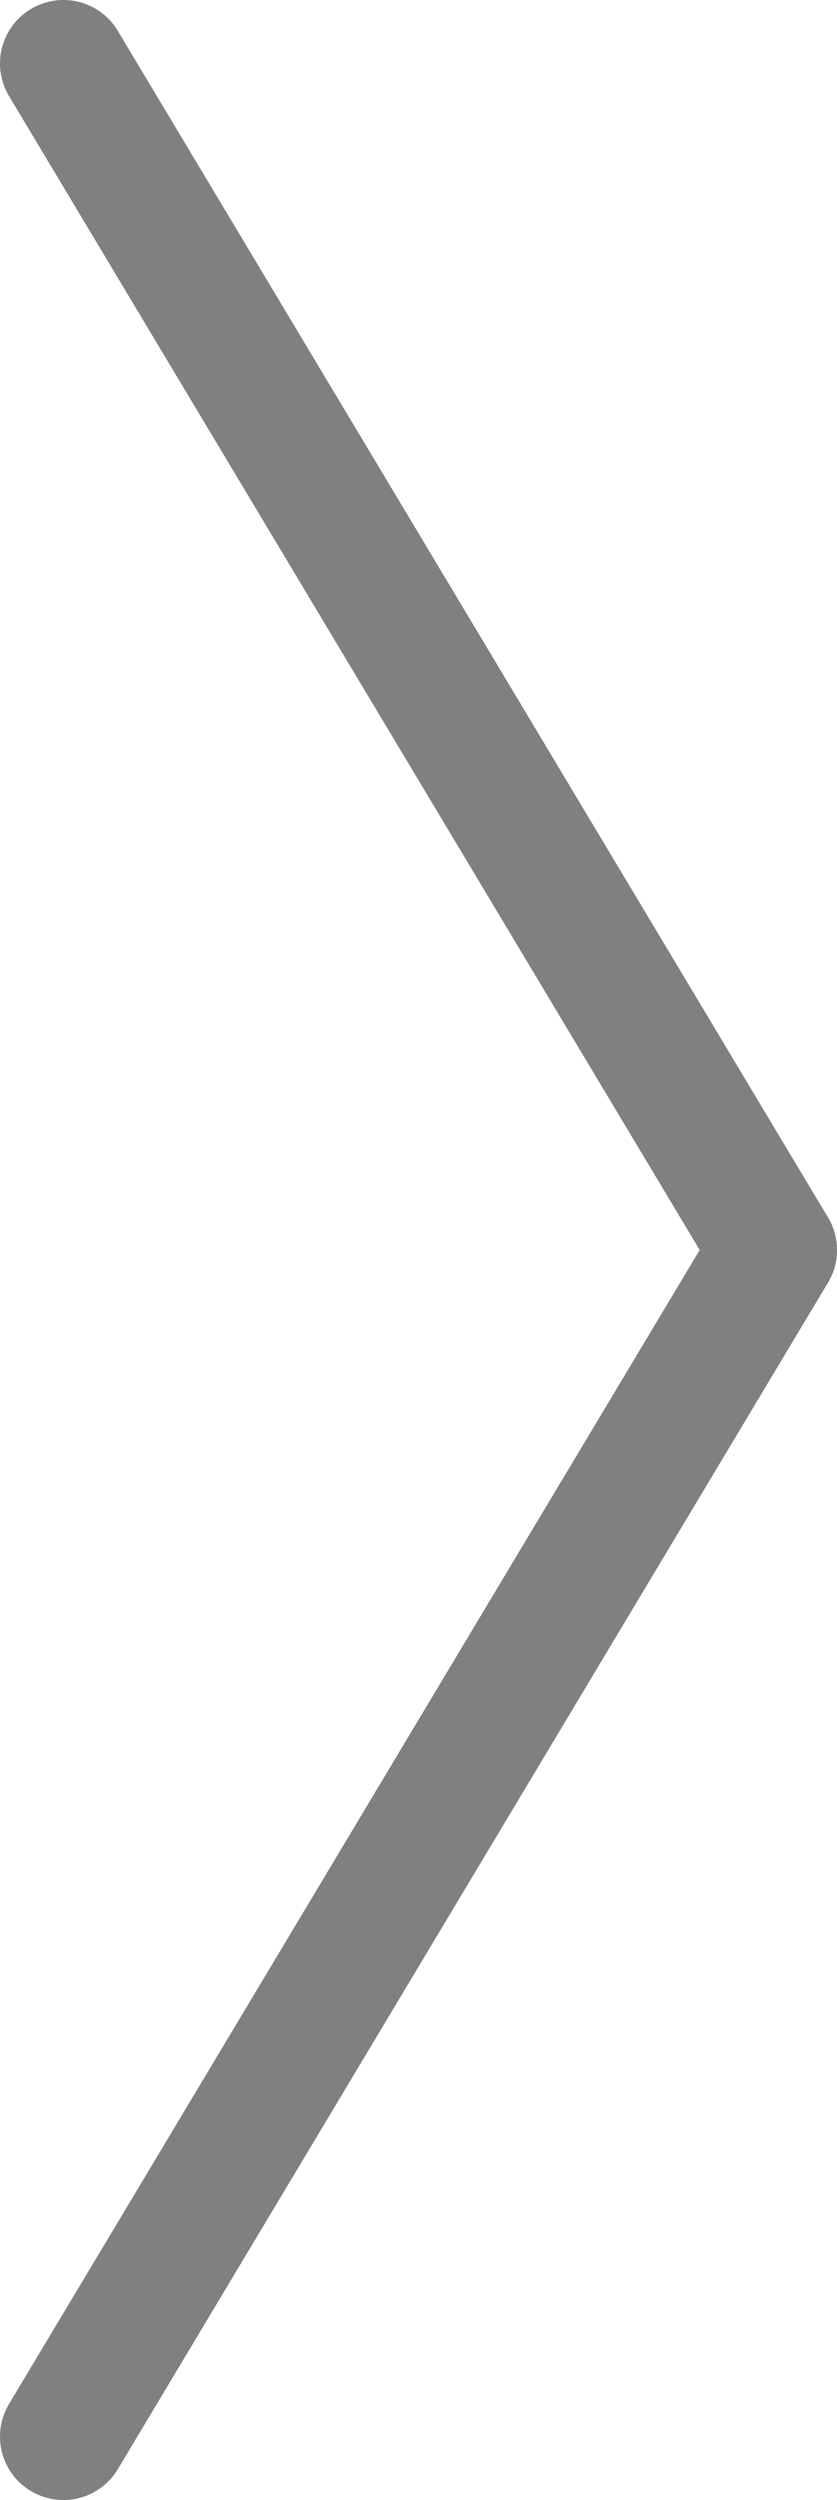 <svg width="66" height="197" viewBox="0 0 66 197" fill="none" xmlns="http://www.w3.org/2000/svg">
<path d="M5 5L61 98.5" stroke="#808080" stroke-width="10" stroke-linecap="round"/>
<path d="M5 192L61 98.5" stroke="#808080" stroke-width="10" stroke-linecap="round"/>
</svg>
